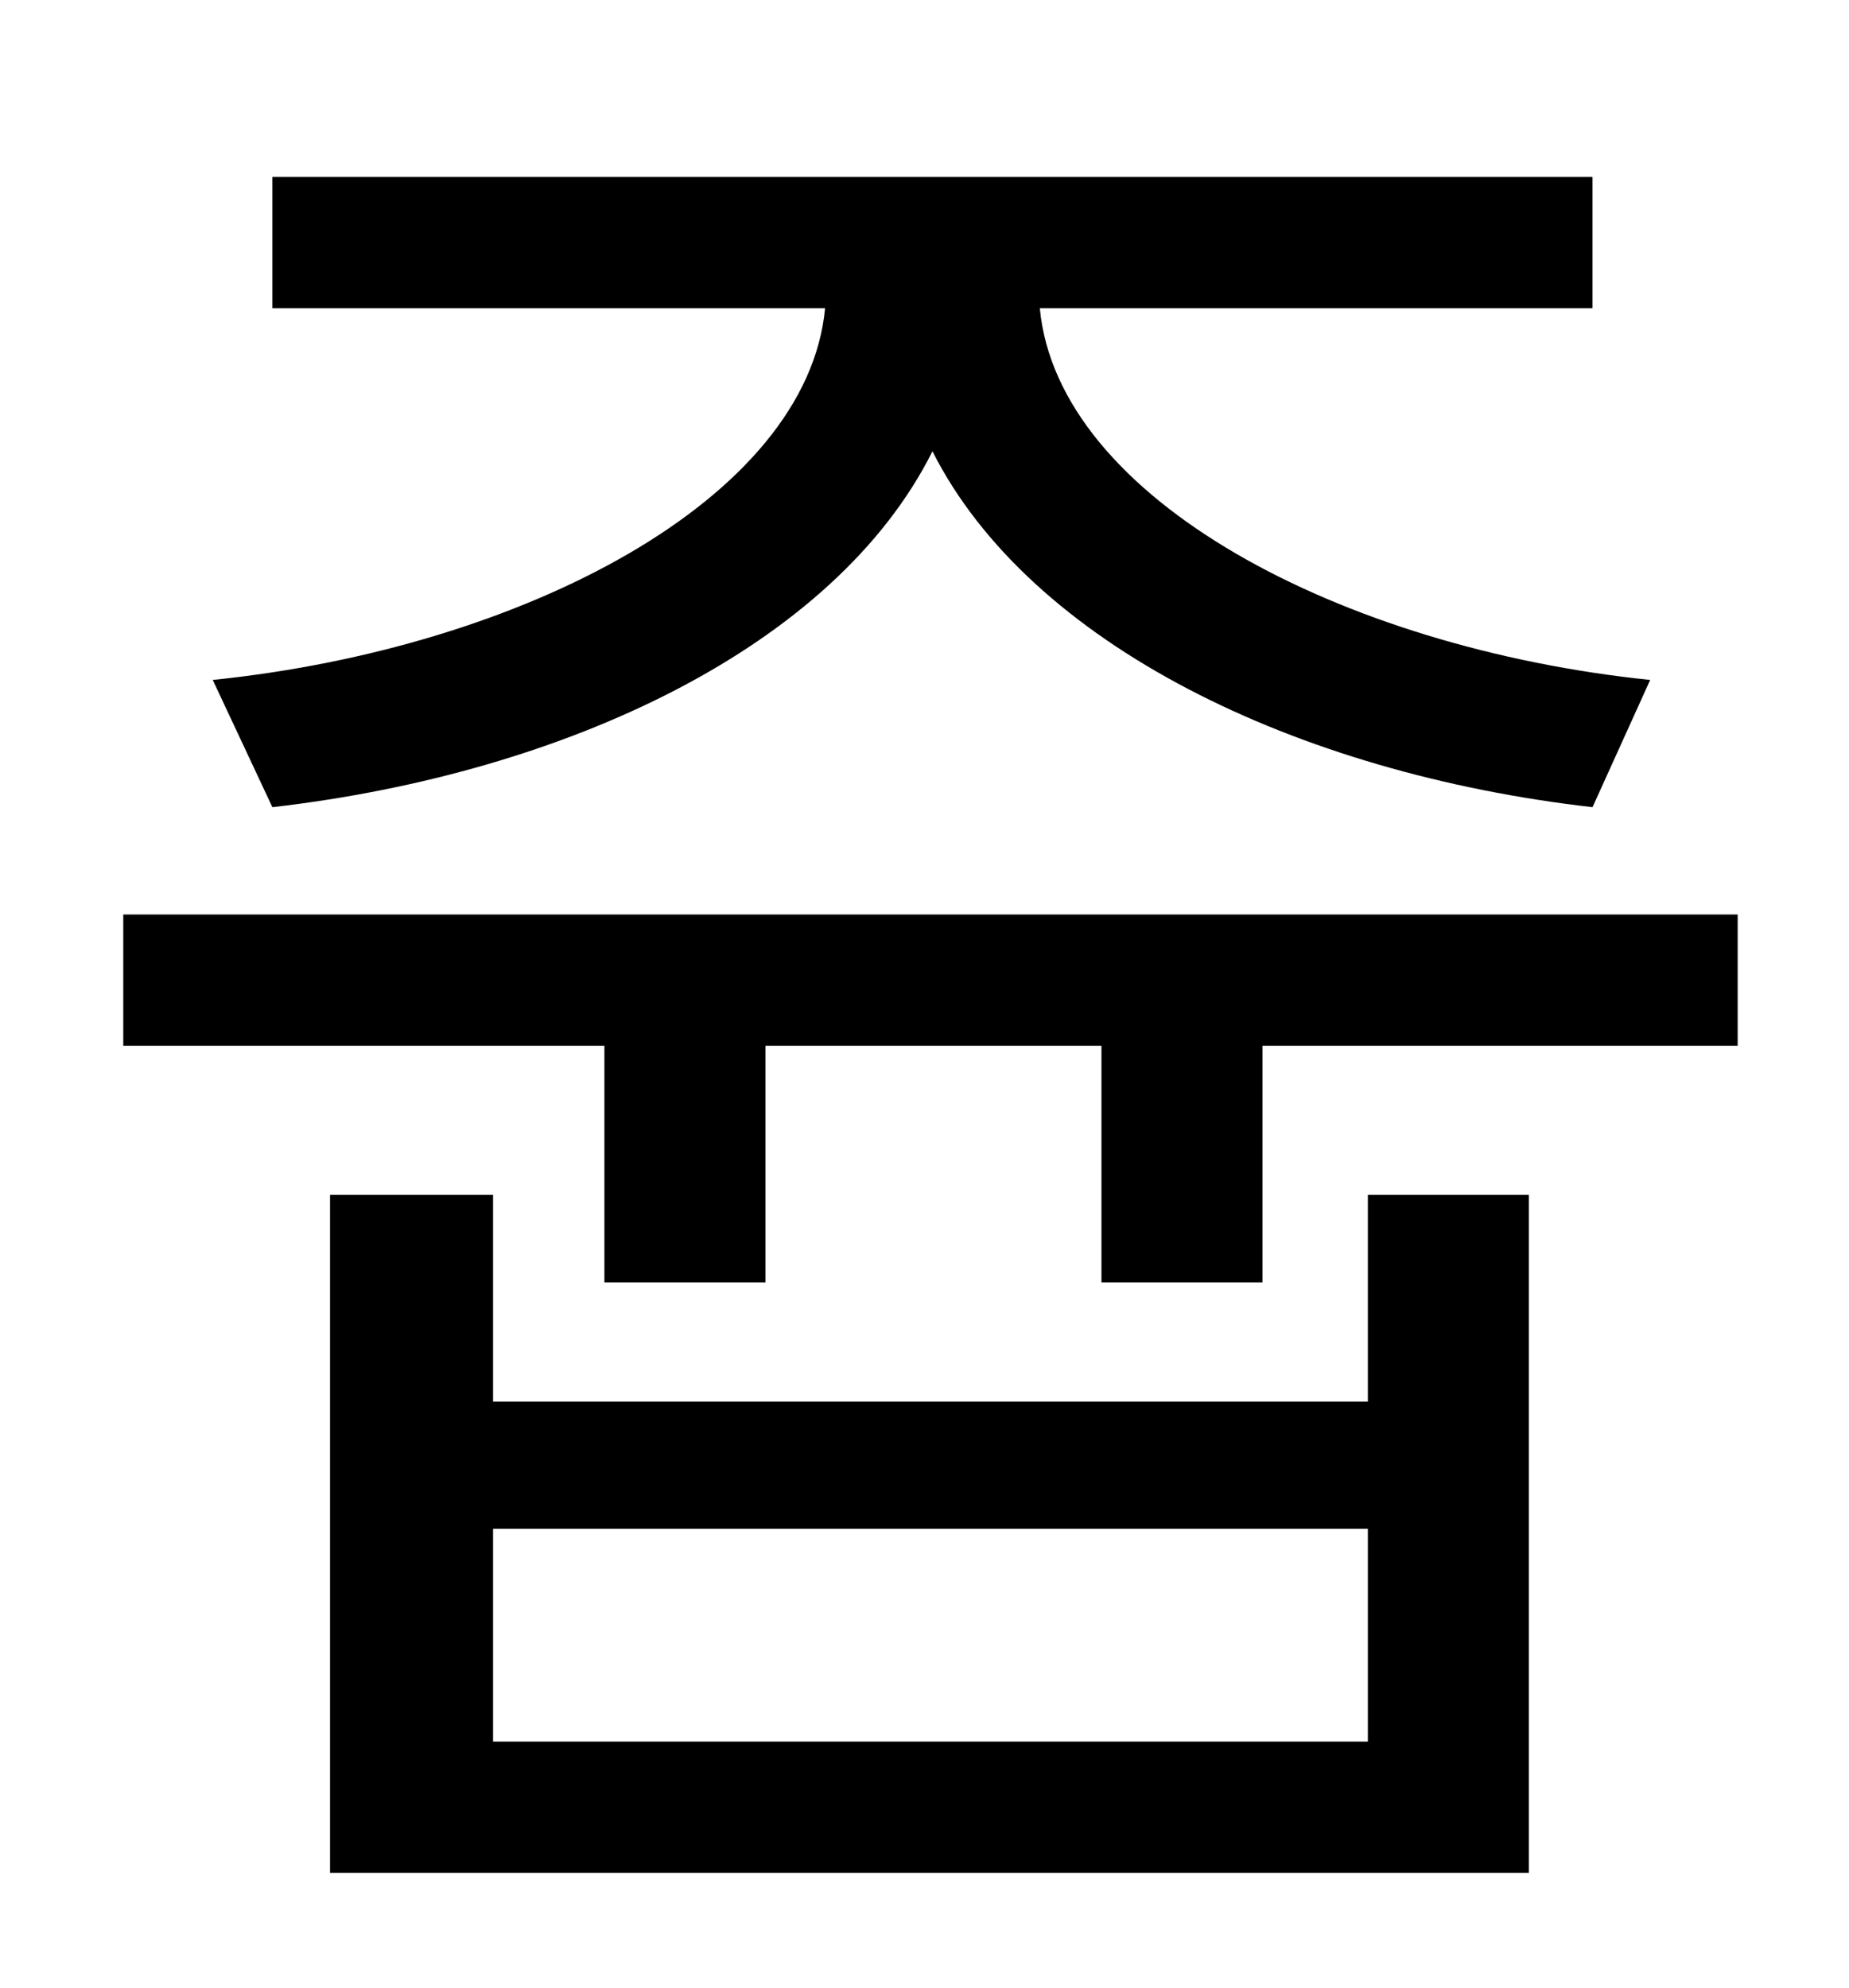 <?xml version="1.0" standalone="no"?>
<!DOCTYPE svg PUBLIC "-//W3C//DTD SVG 1.1//EN" "http://www.w3.org/Graphics/SVG/1.1/DTD/svg11.dtd" >
<svg xmlns="http://www.w3.org/2000/svg" xmlns:xlink="http://www.w3.org/1999/xlink" version="1.1" viewBox="-10 0 930 1000">
   <path fill="currentColor"
d="M127 406l-30 -64c156 -16 299 -91 308 -187h-278v-66h664v66h-278c9 96 152 171 307 187l-29 64c-149 -17 -283 -82 -332 -179c-49 98 -184 162 -332 179zM678 876v-107h-440v107h440zM678 705v-104h81v341h-603v-341h82v104h440zM52 460h812v66h-239v119h-81v-119h-169
v119h-81v-119h-242v-66z" />
</svg>
